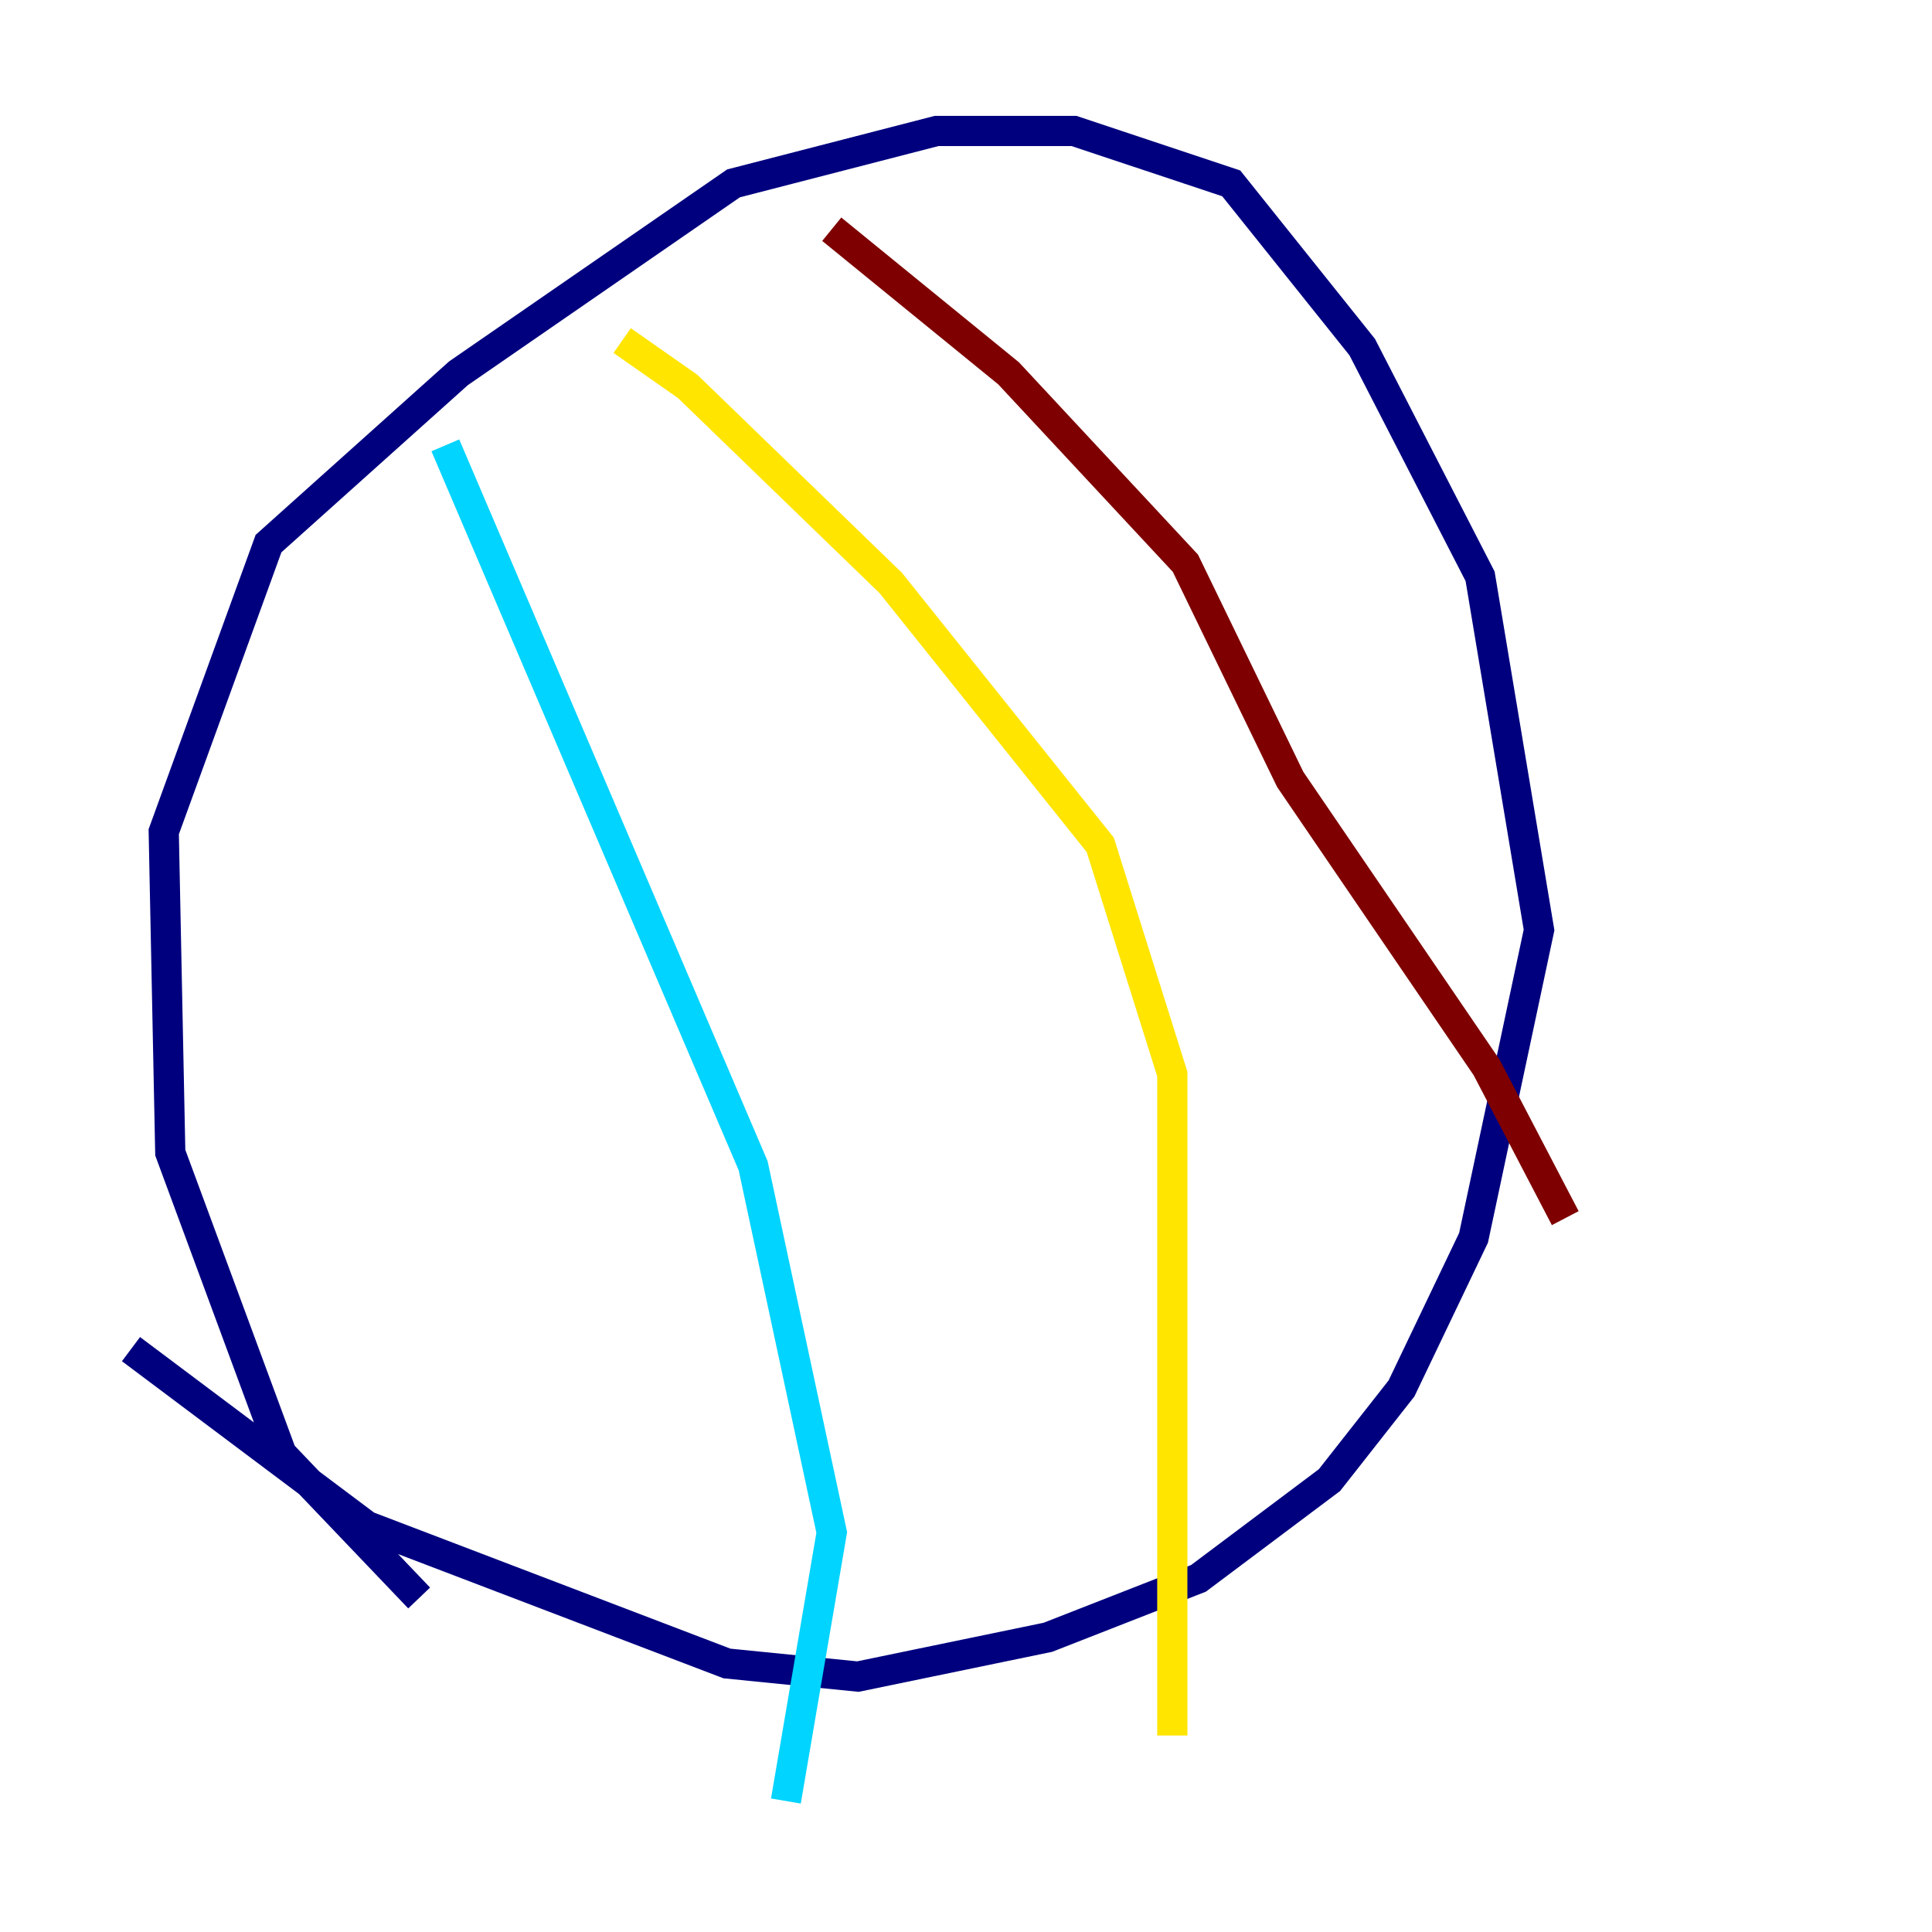 <?xml version="1.0" encoding="utf-8" ?>
<svg baseProfile="tiny" height="128" version="1.2" viewBox="0,0,128,128" width="128" xmlns="http://www.w3.org/2000/svg" xmlns:ev="http://www.w3.org/2001/xml-events" xmlns:xlink="http://www.w3.org/1999/xlink"><defs /><polyline fill="none" points="27.77,105.871 18.658,96.325 11.281,76.366 10.848,55.105 17.79,36.014 30.373,24.732 48.597,12.149 62.047,8.678 71.159,8.678 81.573,12.149 90.251,22.997 98.061,38.183 101.966,61.614 97.627,82.007 92.854,91.986 88.081,98.061 79.403,104.57 69.424,108.475 56.841,111.078 48.163,110.21 24.298,101.098 8.678,89.383" stroke="#00007f" stroke-width="2" /><polyline fill="none" points="29.505,29.505 49.898,77.234 55.105,101.532 52.068,119.322" stroke="#00d4ff" stroke-width="2" /><polyline fill="none" points="41.22,22.563 45.559,25.6 59.01,38.617 72.895,55.973 77.668,71.159 77.668,114.983" stroke="#ffe500" stroke-width="2" /><polyline fill="none" points="55.105,15.186 66.82,24.732 78.536,37.315 85.478,51.634 98.495,70.725 103.702,80.705" stroke="#7f0000" stroke-width="2" /></svg>